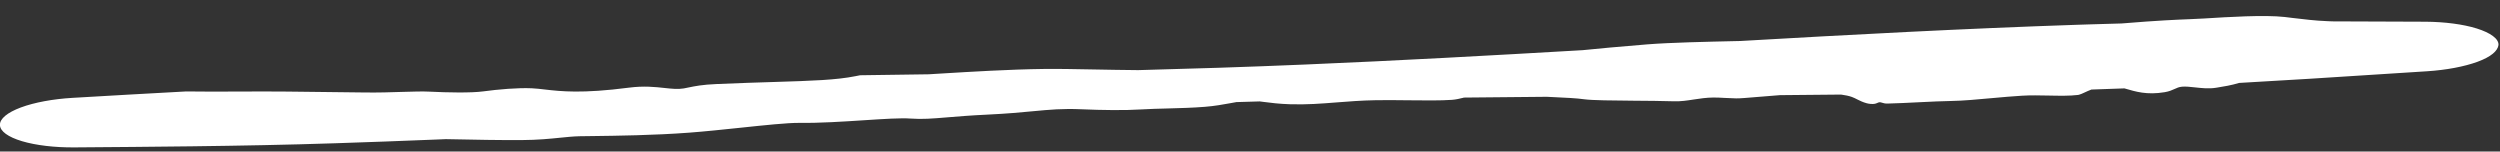 <svg width="99" height="6" viewBox="0 0 99 6" fill="none" xmlns="http://www.w3.org/2000/svg">
<rect x="0" y="0" width="99" height="6" fill="#333333" stroke="none"/>
<path d="M90.476 0.673C89.671 0.582 88.192 0.676 87.352 0.728C87.337 0.729 87.322 0.73 87.307 0.731C87.113 0.743 86.927 0.751 86.705 0.76C86.179 0.781 85.475 0.809 84.016 0.929C83.569 0.941 83.175 0.952 82.737 0.966C82.573 0.971 82.406 0.977 82.239 0.982C77.789 1.131 73.359 1.368 68.903 1.624C68.846 1.626 68.787 1.627 68.727 1.628C67.567 1.654 66.143 1.685 65.231 1.757C64.091 1.848 63.318 1.923 62.669 1.987C59.016 2.199 55.355 2.401 51.693 2.555C50.54 2.603 49.4 2.647 48.247 2.684C47.178 2.719 46.142 2.749 45.072 2.777C44.453 2.772 43.875 2.761 43.329 2.751C42.564 2.736 41.878 2.724 41.322 2.731C39.971 2.748 38.439 2.841 37.301 2.91C37.114 2.921 36.938 2.932 36.775 2.942C35.867 2.955 34.971 2.968 34.061 2.98C34.001 2.992 33.94 3.004 33.879 3.016C33.107 3.17 32.17 3.199 30.668 3.246C30.019 3.266 29.269 3.289 28.379 3.328C27.806 3.352 27.513 3.413 27.276 3.462C27.206 3.477 27.14 3.49 27.074 3.502C26.846 3.541 26.603 3.515 26.316 3.484C25.943 3.443 25.496 3.395 24.907 3.471C23.043 3.713 22.21 3.617 21.581 3.545C21.398 3.523 21.231 3.504 21.061 3.496C20.51 3.47 19.726 3.539 19.133 3.619C18.66 3.683 17.722 3.666 17.005 3.629C16.734 3.615 16.369 3.626 15.938 3.639C15.49 3.654 14.978 3.67 14.427 3.662C13.033 3.643 12.288 3.636 11.695 3.63C11.525 3.628 11.367 3.627 11.209 3.625C10.71 3.62 10.091 3.623 9.462 3.625C8.712 3.628 7.952 3.631 7.371 3.621C5.868 3.701 4.373 3.788 2.872 3.875C2.102 3.92 1.366 4.055 0.827 4.255C0.288 4.456 -0.011 4.704 -0.003 4.951C0.005 5.198 0.32 5.426 0.871 5.591C1.422 5.756 2.165 5.842 2.936 5.837C4.492 5.825 6.042 5.814 7.599 5.794C9.49 5.77 11.384 5.735 13.276 5.673C14.601 5.63 15.921 5.581 17.246 5.527C17.382 5.521 17.518 5.515 17.654 5.51C18.763 5.534 19.882 5.553 20.662 5.547C21.308 5.543 21.774 5.495 22.179 5.454C22.456 5.426 22.702 5.401 22.95 5.395C23.084 5.392 23.266 5.39 23.486 5.388C24.378 5.377 25.912 5.358 27.294 5.253C27.904 5.207 28.628 5.132 29.308 5.06C30.282 4.957 31.191 4.861 31.654 4.866C32.468 4.876 33.38 4.816 34.208 4.762C34.991 4.711 35.672 4.666 36.06 4.695C36.521 4.729 36.923 4.696 37.511 4.647C37.92 4.613 38.42 4.571 39.097 4.539C39.883 4.502 40.444 4.449 40.914 4.404C41.578 4.342 42.07 4.294 42.825 4.327C43.662 4.363 44.518 4.375 45.204 4.333C45.517 4.314 45.874 4.304 46.244 4.295C46.734 4.282 47.244 4.268 47.713 4.23C48.104 4.199 48.424 4.14 48.706 4.089C48.794 4.072 48.879 4.057 48.961 4.043C49.269 4.034 49.577 4.025 49.884 4.016C49.934 4.022 49.986 4.029 50.041 4.036C50.311 4.072 50.661 4.115 51.081 4.128C51.749 4.149 52.325 4.103 52.934 4.055C53.416 4.017 53.915 3.978 54.484 3.968C54.874 3.961 55.303 3.966 55.752 3.971C56.41 3.978 57.053 3.986 57.496 3.954C57.663 3.941 57.803 3.907 57.944 3.872C57.945 3.872 57.945 3.872 57.946 3.871C57.956 3.869 57.965 3.867 57.975 3.864C59.084 3.851 60.141 3.842 61.251 3.833C61.346 3.838 61.442 3.842 61.536 3.847C61.999 3.868 62.445 3.889 62.735 3.931C63.059 3.975 63.865 3.981 64.697 3.988C65.236 3.992 65.826 3.996 66.287 4.011C66.558 4.02 66.813 3.981 67.073 3.94C67.311 3.903 67.575 3.864 67.853 3.862C67.994 3.861 68.145 3.869 68.306 3.878C68.447 3.885 68.596 3.893 68.752 3.896C68.898 3.899 69.209 3.872 69.627 3.837C69.887 3.815 70.18 3.791 70.484 3.768C71.283 3.762 72.102 3.754 72.905 3.745C73.073 3.767 73.218 3.798 73.334 3.839C73.416 3.869 73.486 3.906 73.56 3.943C73.662 3.994 73.768 4.046 73.912 4.086C74.025 4.118 74.156 4.127 74.243 4.11C74.284 4.102 74.315 4.088 74.343 4.076C74.375 4.062 74.403 4.049 74.439 4.048C74.464 4.048 74.491 4.056 74.524 4.066C74.577 4.083 74.645 4.104 74.748 4.101C75.129 4.092 75.554 4.071 75.991 4.049C76.471 4.026 76.93 4.003 77.291 3.998C77.713 3.992 78.31 3.939 78.887 3.885C79.29 3.848 79.722 3.811 80.071 3.79C80.417 3.769 80.763 3.777 81.127 3.784C81.555 3.793 81.955 3.801 82.288 3.76C82.3 3.759 82.314 3.756 82.328 3.752C82.391 3.736 82.465 3.702 82.553 3.661C82.63 3.625 82.719 3.585 82.82 3.546C83.268 3.532 83.669 3.518 84.128 3.5C84.144 3.505 84.16 3.509 84.176 3.514C84.177 3.514 84.177 3.514 84.177 3.514C84.554 3.622 85.011 3.771 85.725 3.65C85.901 3.62 86.008 3.571 86.106 3.527C86.201 3.483 86.285 3.444 86.409 3.433C86.546 3.42 86.733 3.439 86.921 3.46C87.188 3.489 87.475 3.522 87.763 3.474C87.784 3.471 87.806 3.467 87.829 3.463C88.048 3.428 88.365 3.377 88.669 3.284C89.613 3.231 90.52 3.177 91.464 3.119C92.994 3.024 94.573 2.921 96.114 2.822C96.859 2.774 97.584 2.64 98.111 2.446C98.646 2.25 98.91 2.016 98.94 1.782C98.955 1.532 98.617 1.297 98.08 1.128C97.539 0.959 96.805 0.865 96.057 0.86C94.822 0.853 93.578 0.848 92.355 0.846C92.292 0.843 92.228 0.84 92.163 0.838C91.665 0.819 91.246 0.764 90.778 0.71C90.679 0.698 90.578 0.685 90.476 0.673Z" fill="white"/>
</svg>
